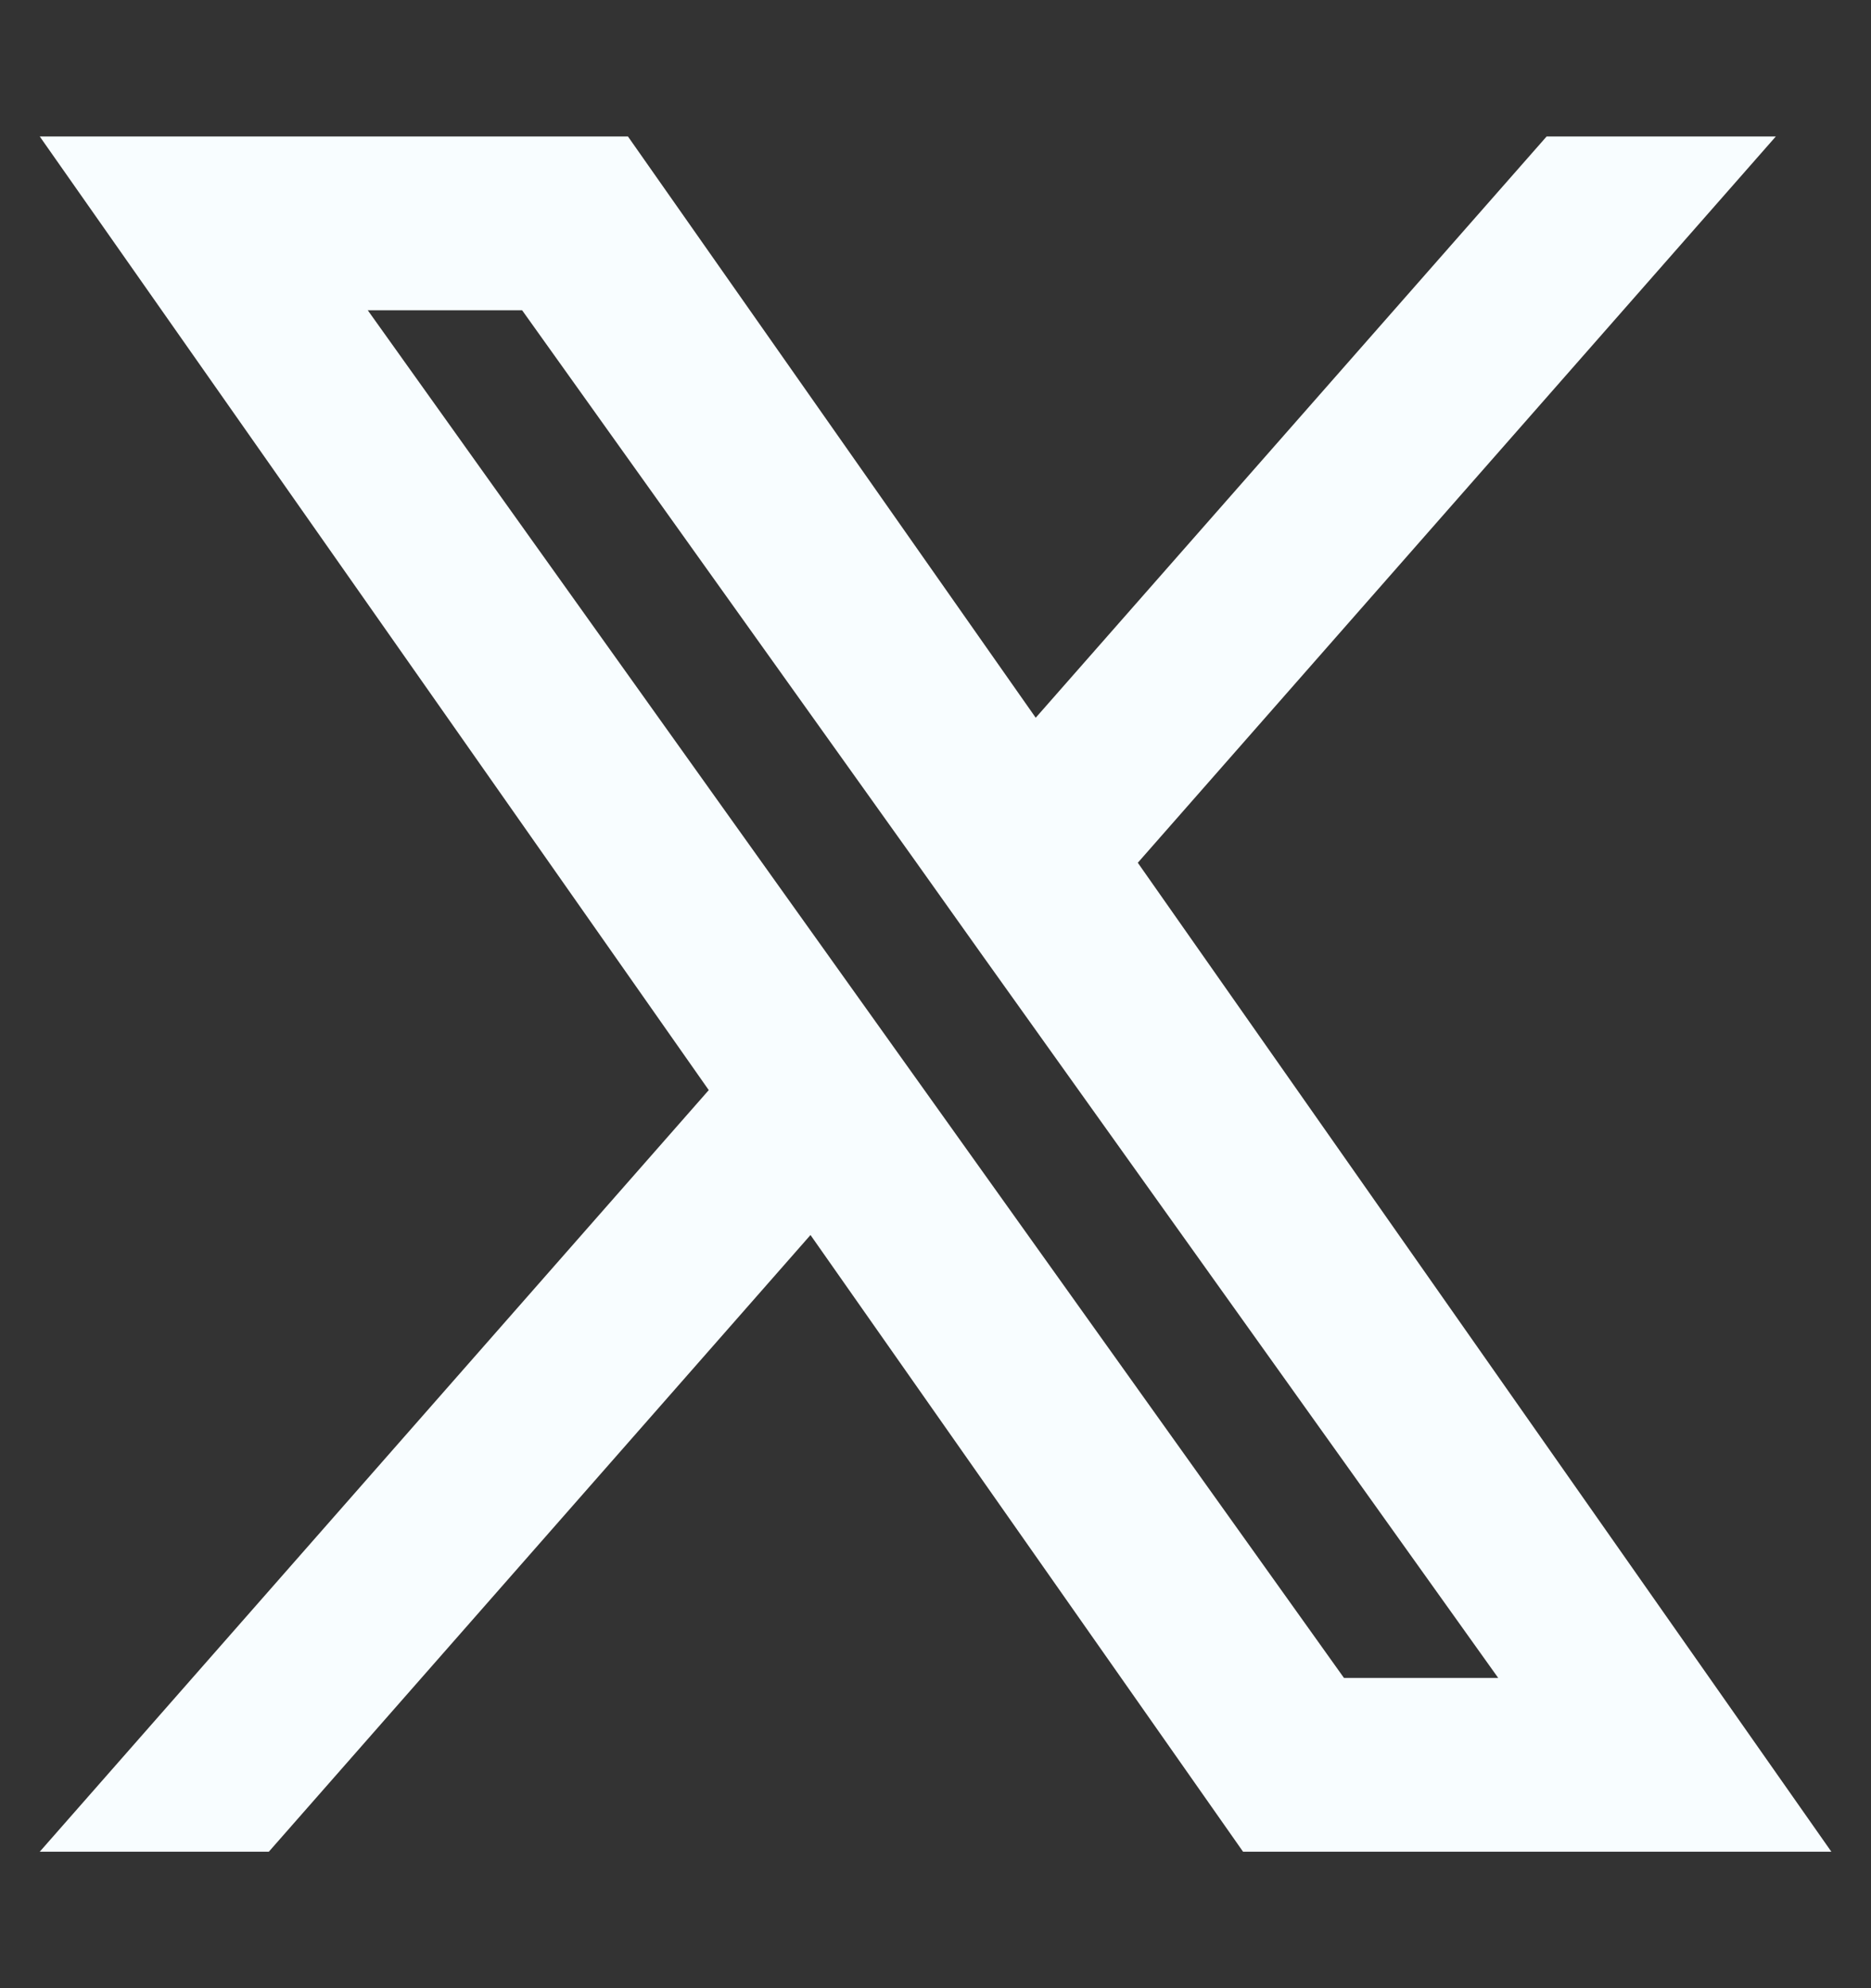 <svg width="16" height="17" viewBox="0 0 16 17" fill="none" xmlns="http://www.w3.org/2000/svg">
<rect x="0" y="0" width="16" height="17" fill="#333333" stroke="none"/>
<path fill-rule="evenodd" clip-rule="evenodd" d="M10.63 15.833L6.931 10.56L2.299 15.833H0.34L6.061 9.321L0.34 1.167H5.37L8.857 6.137L13.226 1.167H15.186L9.73 7.377L15.661 15.833H10.63ZM12.812 14.347H11.493L3.145 2.653H4.465L7.808 7.335L8.386 8.148L12.812 14.347Z" fill="#F8FDFF"/>
</svg>

